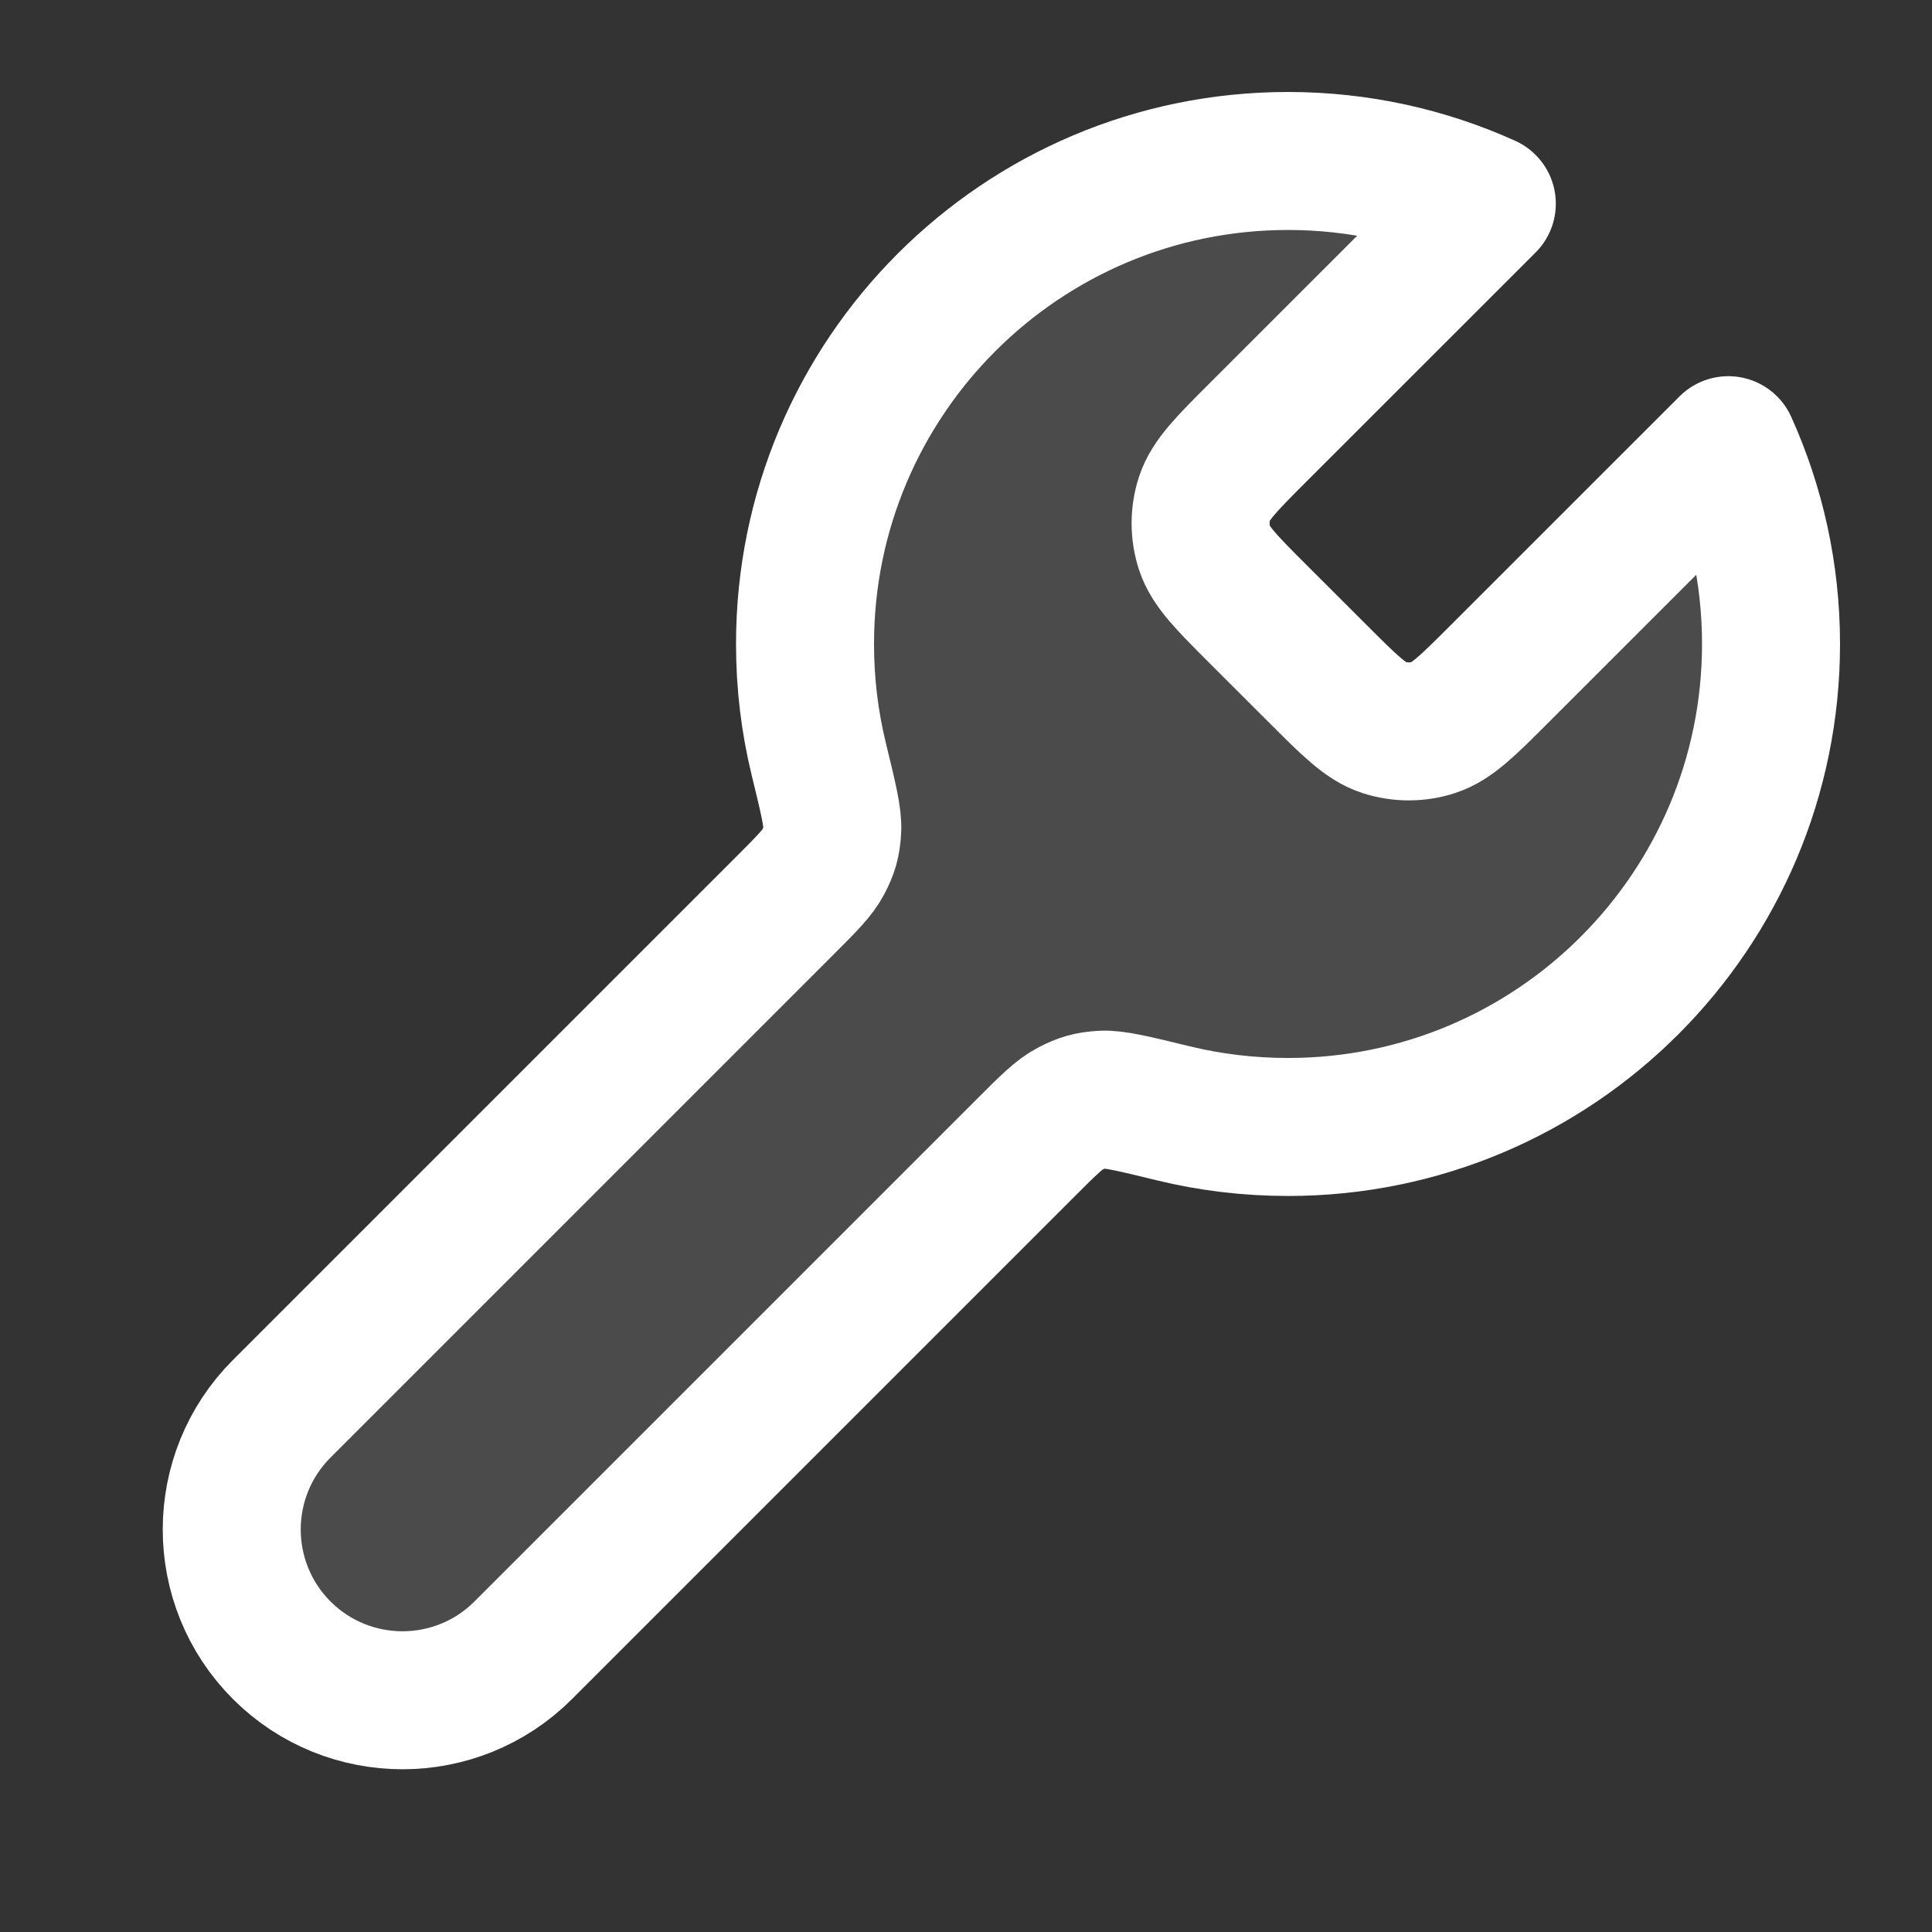 <svg width="28" height="28" viewBox="0 0 28 28" fill="none" xmlns="http://www.w3.org/2000/svg">
<rect x="0" y="0" width="28" height="28" fill="#333333" stroke="none"/>
<path opacity="0.12" d="M18.236 8.903C17.774 8.441 17.544 8.21 17.457 7.944C17.381 7.71 17.381 7.457 17.457 7.223C17.544 6.956 17.774 6.725 18.236 6.263L21.548 2.952C20.669 2.555 19.694 2.333 18.667 2.333C14.801 2.333 11.667 5.467 11.667 9.333C11.667 9.906 11.735 10.463 11.865 10.996C12.004 11.567 12.074 11.852 12.061 12.032C12.049 12.221 12.02 12.321 11.933 12.489C11.85 12.65 11.691 12.809 11.372 13.128L4.083 20.417C3.117 21.383 3.117 22.95 4.083 23.917C5.05 24.883 6.617 24.883 7.583 23.917L14.872 16.628C15.191 16.309 15.35 16.15 15.511 16.067C15.679 15.98 15.779 15.951 15.968 15.938C16.148 15.926 16.433 15.996 17.004 16.135C17.537 16.265 18.094 16.333 18.667 16.333C22.533 16.333 25.667 13.199 25.667 9.333C25.667 8.306 25.445 7.331 25.048 6.452L21.736 9.763C21.274 10.225 21.044 10.456 20.777 10.543C20.543 10.619 20.29 10.619 20.056 10.543C19.79 10.456 19.559 10.225 19.097 9.763L18.236 8.903Z" fill="white"/>
<path d="M18.236 8.903C17.774 8.441 17.544 8.21 17.457 7.944C17.381 7.71 17.381 7.457 17.457 7.223C17.544 6.956 17.774 6.725 18.236 6.263L21.548 2.952C20.669 2.555 19.694 2.333 18.667 2.333C14.801 2.333 11.667 5.467 11.667 9.333C11.667 9.906 11.735 10.463 11.865 10.996C12.004 11.567 12.074 11.852 12.061 12.032C12.049 12.221 12.02 12.321 11.933 12.489C11.85 12.65 11.691 12.809 11.372 13.128L4.083 20.417C3.117 21.383 3.117 22.95 4.083 23.917C5.05 24.883 6.617 24.883 7.583 23.917L14.872 16.628C15.191 16.309 15.35 16.15 15.511 16.067C15.679 15.98 15.779 15.951 15.968 15.938C16.148 15.926 16.433 15.996 17.004 16.135C17.537 16.265 18.094 16.333 18.667 16.333C22.533 16.333 25.667 13.199 25.667 9.333C25.667 8.306 25.445 7.331 25.048 6.452L21.736 9.763C21.274 10.225 21.044 10.456 20.777 10.543C20.543 10.619 20.29 10.619 20.056 10.543C19.79 10.456 19.559 10.225 19.097 9.763L18.236 8.903Z" stroke="white" stroke-width="2" stroke-linecap="round" stroke-linejoin="round"/>
</svg>
